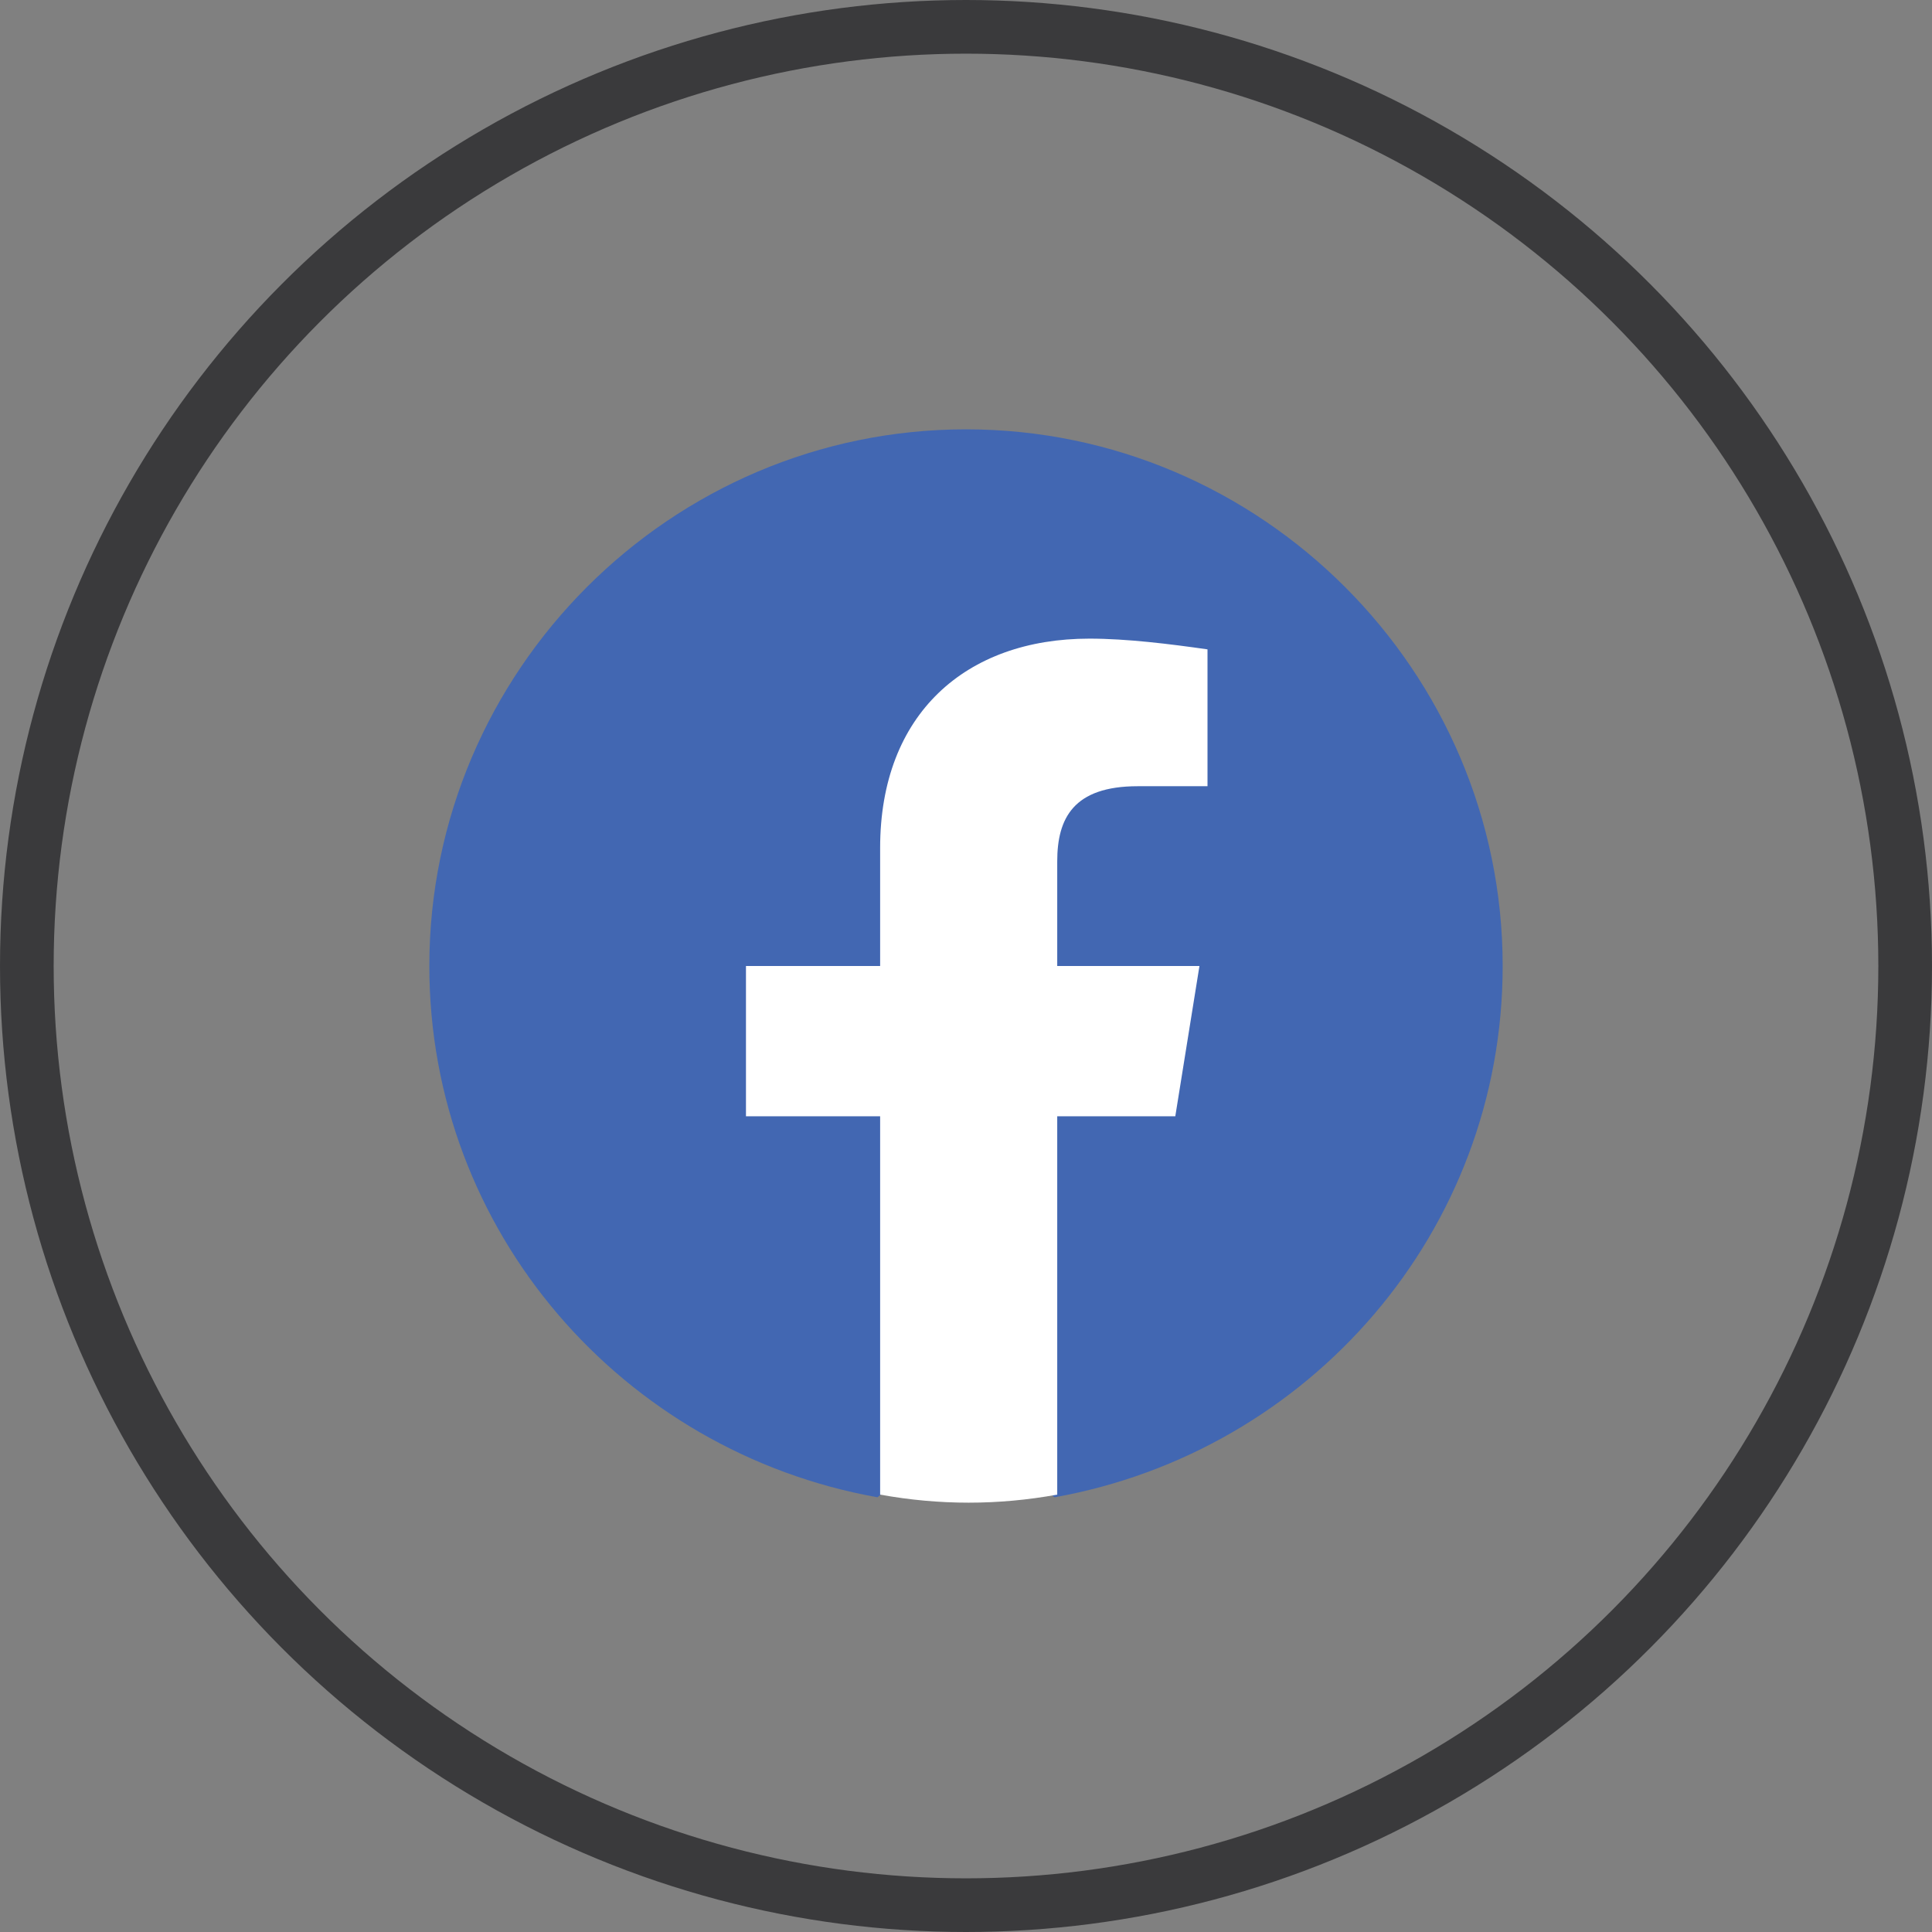 <svg width="36" height="36" viewBox="0 0 36 36" fill="none" xmlns="http://www.w3.org/2000/svg">
<rect x="0" y="0" width="36" height="36" fill="#808080" stroke="none"/>
<circle cx="18" cy="18" r="17.5" stroke="#3A3A3C" stroke-opacity="0.99"/>
<path d="M16.35 27.9C11.6 27.05 8 22.95 8 18C8 12.5 12.5 8 18 8C23.5 8 28 12.5 28 18C28 22.95 24.4 27.05 19.65 27.9L19.1 27.45H16.9L16.35 27.9Z" fill="#4267B2"/>
<path d="M21.9 20.8L22.35 18H19.7V16.05C19.7 15.25 20 14.65 21.2 14.65H22.5V12.1C21.8 12 21 11.9 20.3 11.9C18 11.9 16.4 13.3 16.4 15.8V18H13.9V20.8H16.4V27.85C16.95 27.95 17.5 28 18.05 28C18.6 28 19.15 27.95 19.7 27.85V20.8H21.9Z" fill="white"/>
</svg>
